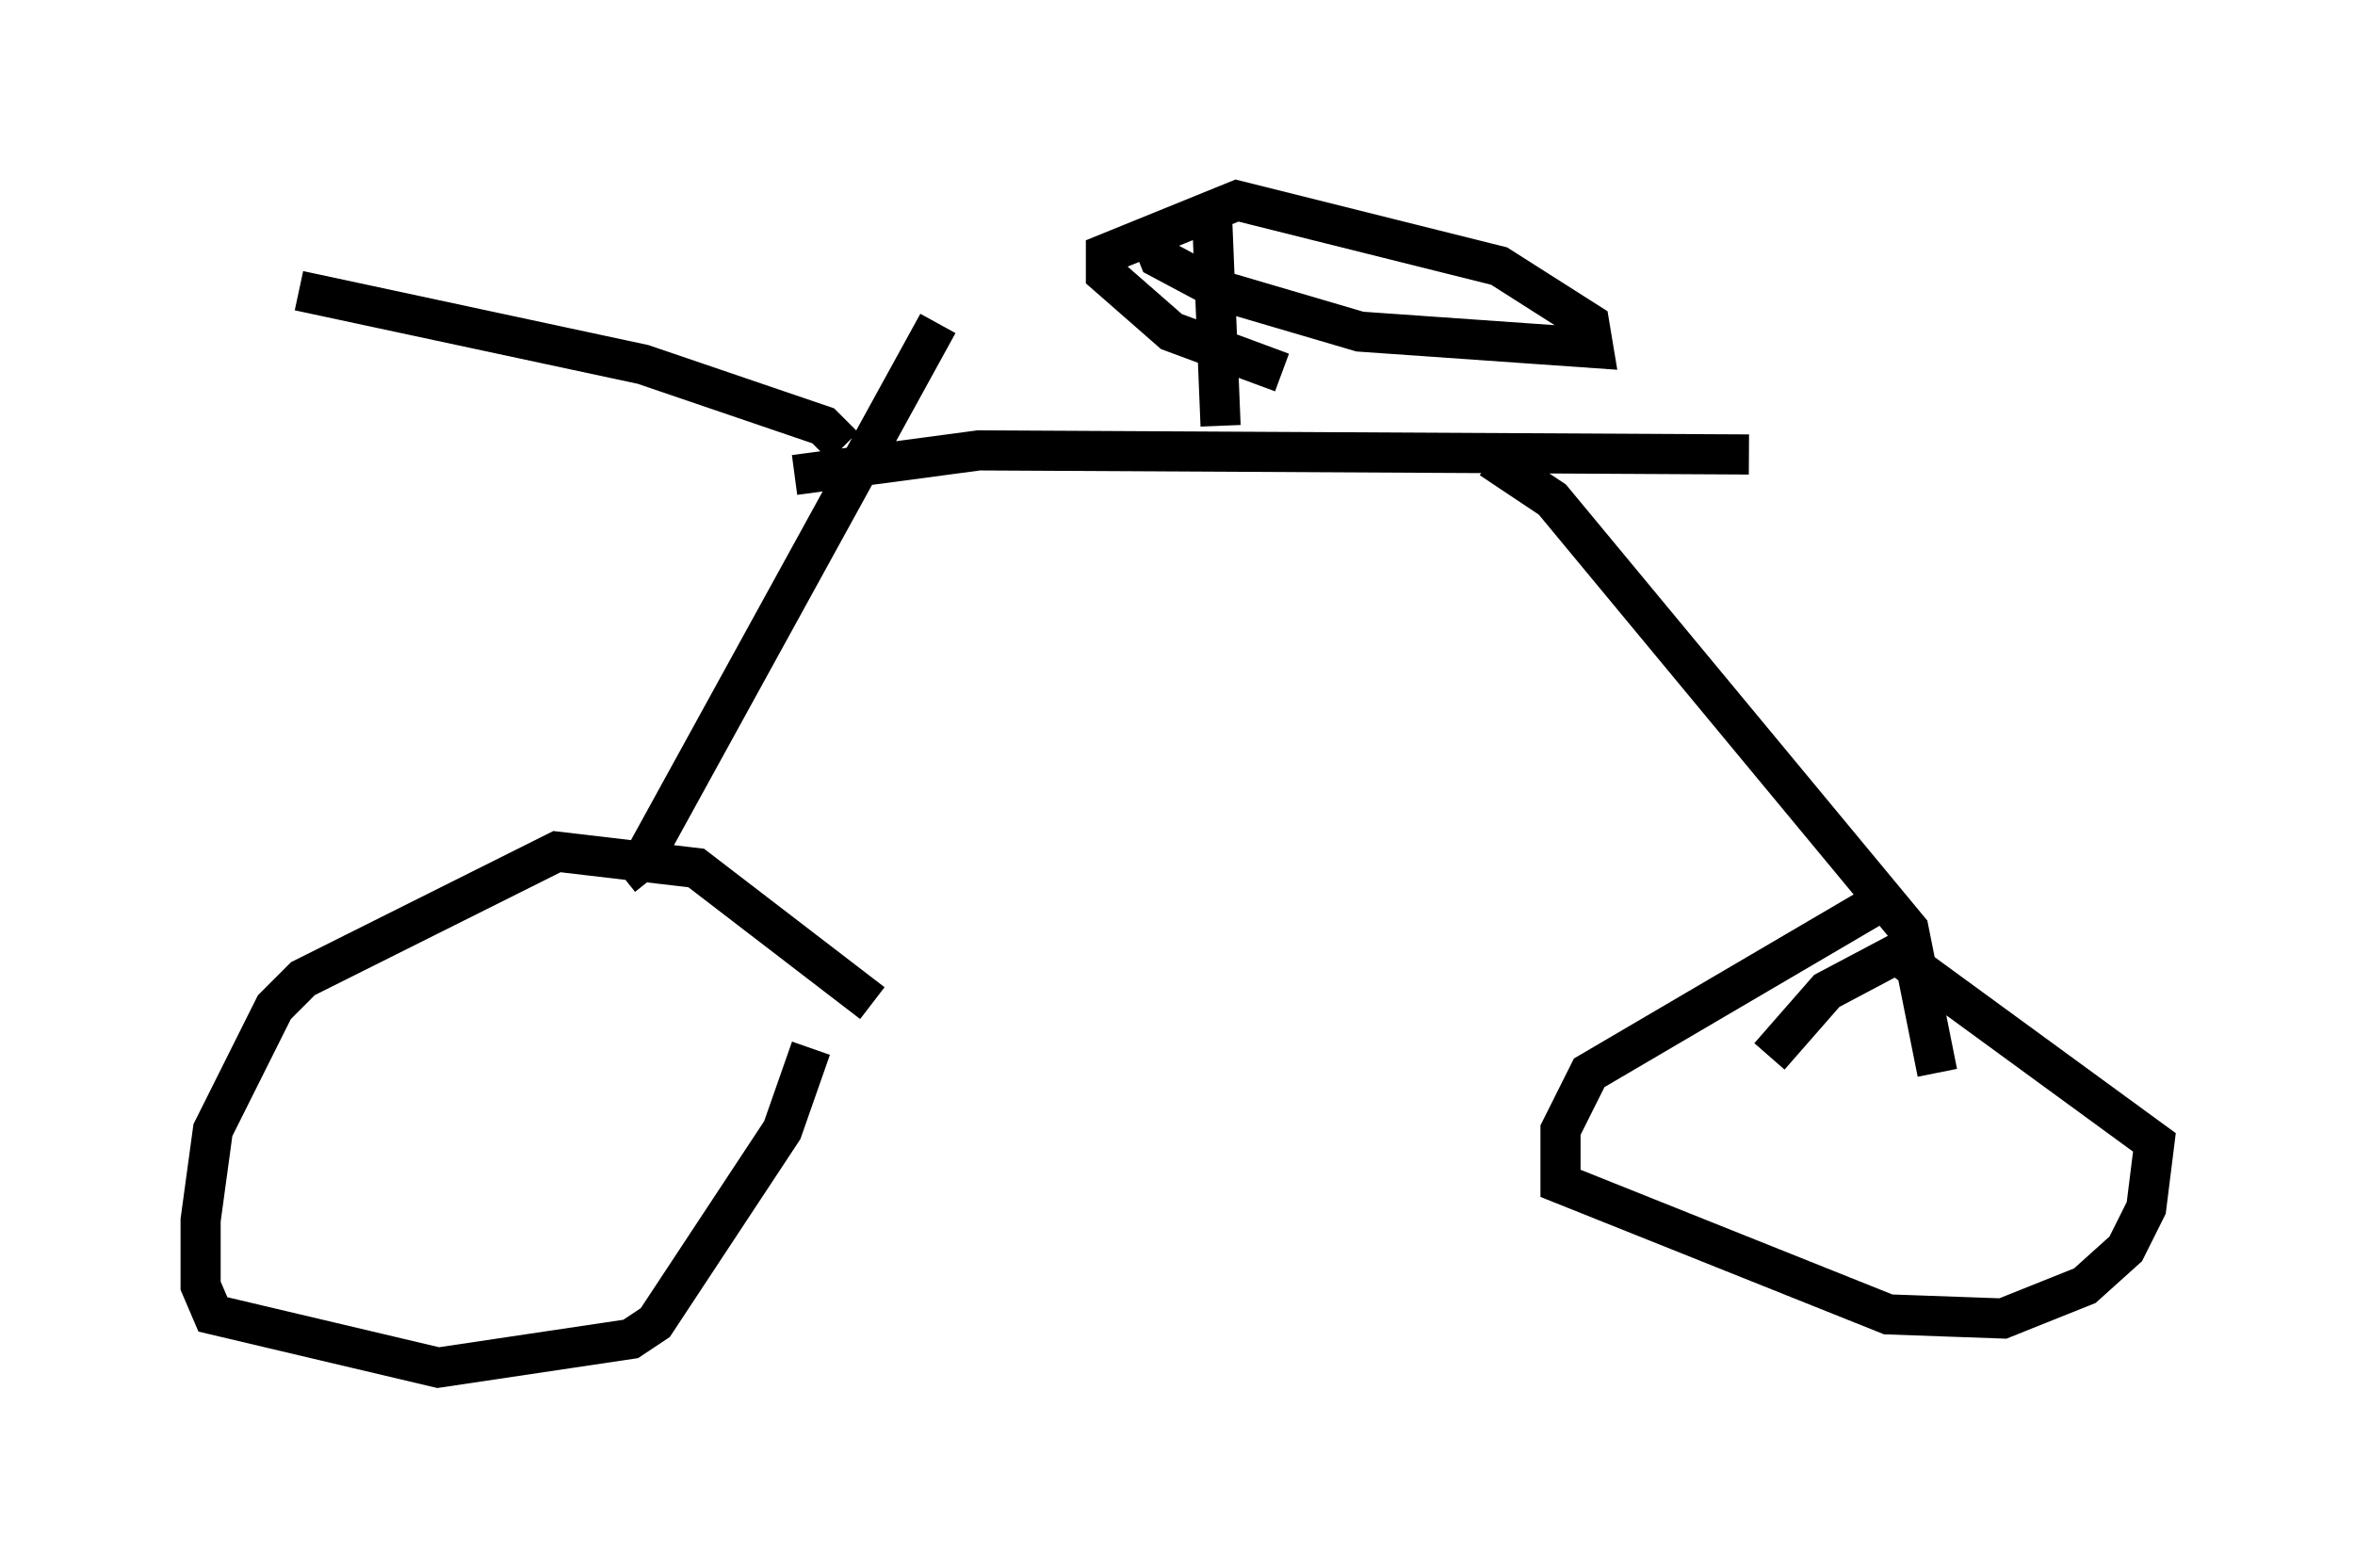 <?xml version="1.0" encoding="utf-8" ?>
<svg baseProfile="full" height="39.094" version="1.1" width="58.694" xmlns="http://www.w3.org/2000/svg" xmlns:ev="http://www.w3.org/2001/xml-events" xmlns:xlink="http://www.w3.org/1999/xlink"><defs /><rect fill="white" height="39.094" width="58.694" x="0" y="0" /><path d="M21.946, 25.621 m-0.204, -0.613 l-4.39, -3.369 -3.471, -0.408 l-6.329, 3.165 -0.715, 0.715 l-1.531, 3.063 -0.306, 2.246 l0.0, 1.633 0.306, 0.715 l5.615, 1.327 4.798, -0.715 l0.613, -0.408 3.165, -4.798 l0.715, -2.042 m-4.696, -4.288 l0.51, -0.408 7.35, -13.373 m-2.348, 3.063 l-0.51, -0.51 -4.492, -1.531 l-8.575, -1.838 m12.352, 4.594 l4.594, -0.613 19.192, 0.102 m-6.431, 0.102 l1.531, 1.021 8.881, 10.719 l0.715, 3.573 m-1.021, -4.492 l-7.656, 4.492 -0.715, 1.429 l0.0, 1.327 8.167, 3.267 l2.858, 0.102 2.042, -0.817 l1.021, -0.919 0.51, -1.021 l0.204, -1.633 -6.431, -4.696 l-1.735, 0.919 -1.429, 1.633 m-13.679, -15.721 l-0.204, -5.002 m-1.531, 0.306 l0.204, 0.51 1.531, 0.817 l3.471, 1.021 5.819, 0.408 l-0.102, -0.613 -2.246, -1.429 l-6.533, -1.633 -3.267, 1.327 l0.0, 0.51 1.633, 1.429 l2.756, 1.021 " fill="none" stroke="black" stroke-width="1" /></svg>